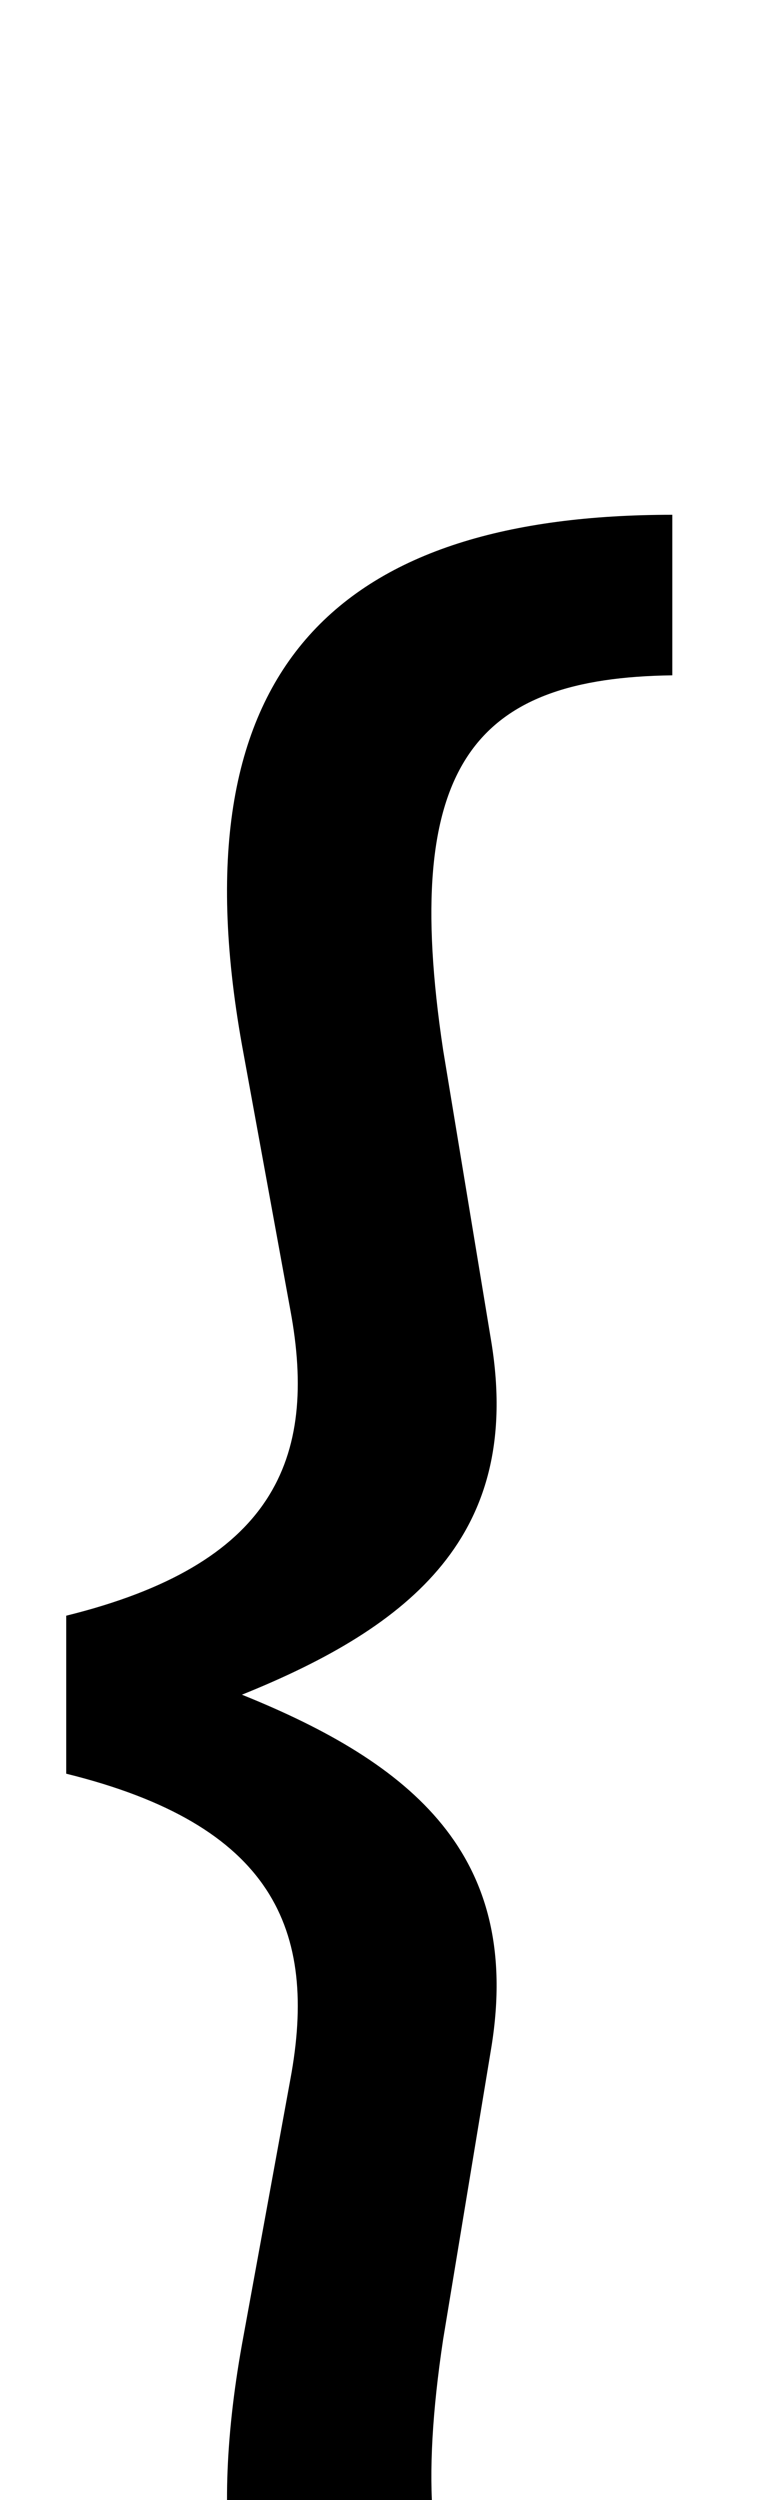 <svg xmlns="http://www.w3.org/2000/svg" viewBox="0 0 300 981"><path d="M264,1128v-63c-77-1-107-34-90-147l19-115c12-75-31-111-98-138c67-27,110-63,98-138l-19-115c-17-113,13-146,90-147v-63c-128,0-196,57-169,208l19,104c11,59-7,100-88,120v62c81,20,99,61,88,120l-19,104c-27,151,41,208,169,208Z"></path></svg>